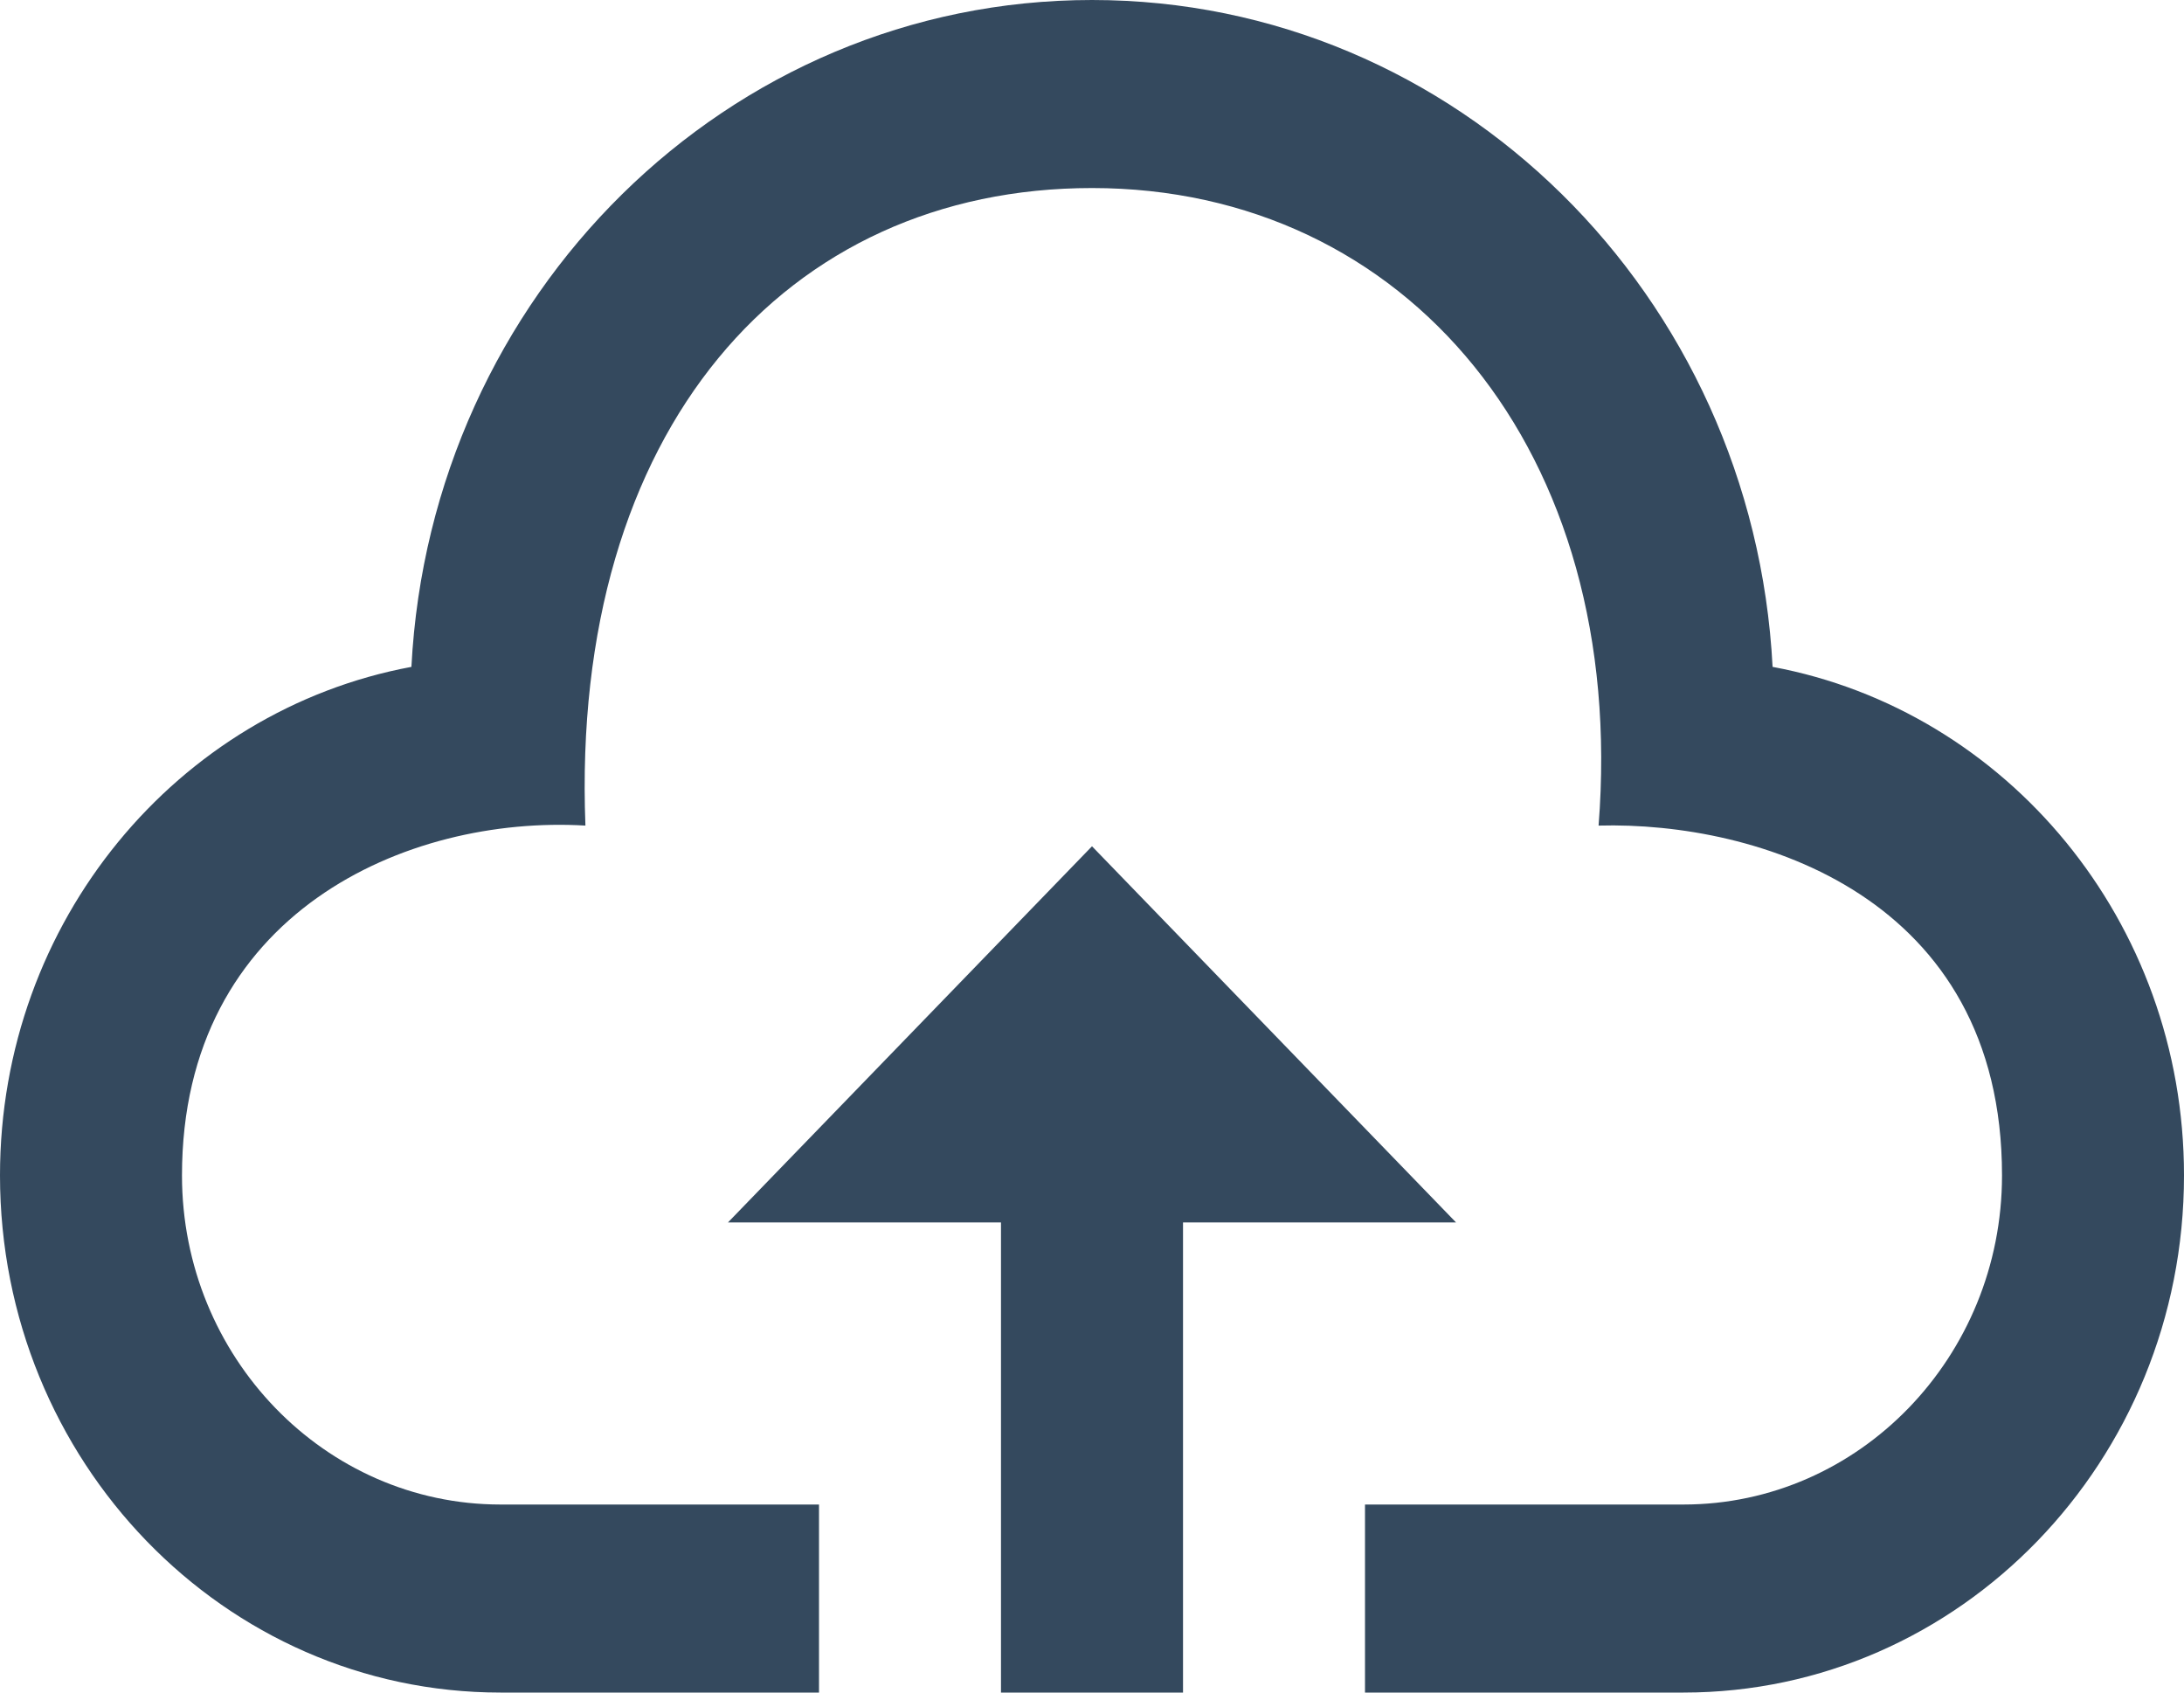 <?xml version="1.0" encoding="UTF-8" standalone="no"?>
<svg width="40px" height="31px" viewBox="0 0 40 31" version="1.1" xmlns="http://www.w3.org/2000/svg" xmlns:xlink="http://www.w3.org/1999/xlink">
    <!-- Generator: sketchtool 40.1 (33804) - http://www.bohemiancoding.com/sketch -->
    <title>4D10CE9E-348C-484A-BE45-1A81745CC71A</title>
    <desc>Created with sketchtool.</desc>
    <defs></defs>
    <g id="Atoms" stroke="none" stroke-width="1" fill="none" fill-rule="evenodd">
        <g id="Modelsheet-#1" transform="translate(-549, -1770)" fill="#34495E">
            <g id="Content-Icons" transform="translate(135, 1304)">
                <g id="Upload" transform="translate(414, 466)">
                    <path d="M26.667,22.389 L21.667,22.389 L21.667,31 L18.333,31 L18.333,22.389 L13.333,22.389 L20,15.5 L26.667,22.389 L26.667,22.389 Z M32.465,12.214 C32.112,5.41 26.677,0 20,0 C13.323,0 7.888,5.41 7.535,12.214 C3.252,13.011 0,16.874 0,21.528 C0,26.758 4.105,31 9.167,31 L15,31 L15,27.556 L9.167,27.556 C5.95,27.556 3.333,24.852 3.333,21.528 C3.333,16.711 7.465,14.927 10.722,15.121 C10.443,7.857 14.402,3.444 20,3.444 C25.755,3.444 29.818,8.261 29.278,15.121 C32.187,15.042 36.667,16.415 36.667,21.528 C36.667,24.852 34.05,27.556 30.833,27.556 L25,27.556 L25,31 L30.833,31 C35.895,31 40,26.758 40,21.528 C40,16.874 36.748,13.011 32.465,12.214 L32.465,12.214 Z" id="Shape"></path>
                </g>
            </g>
        </g>
    </g>
</svg>